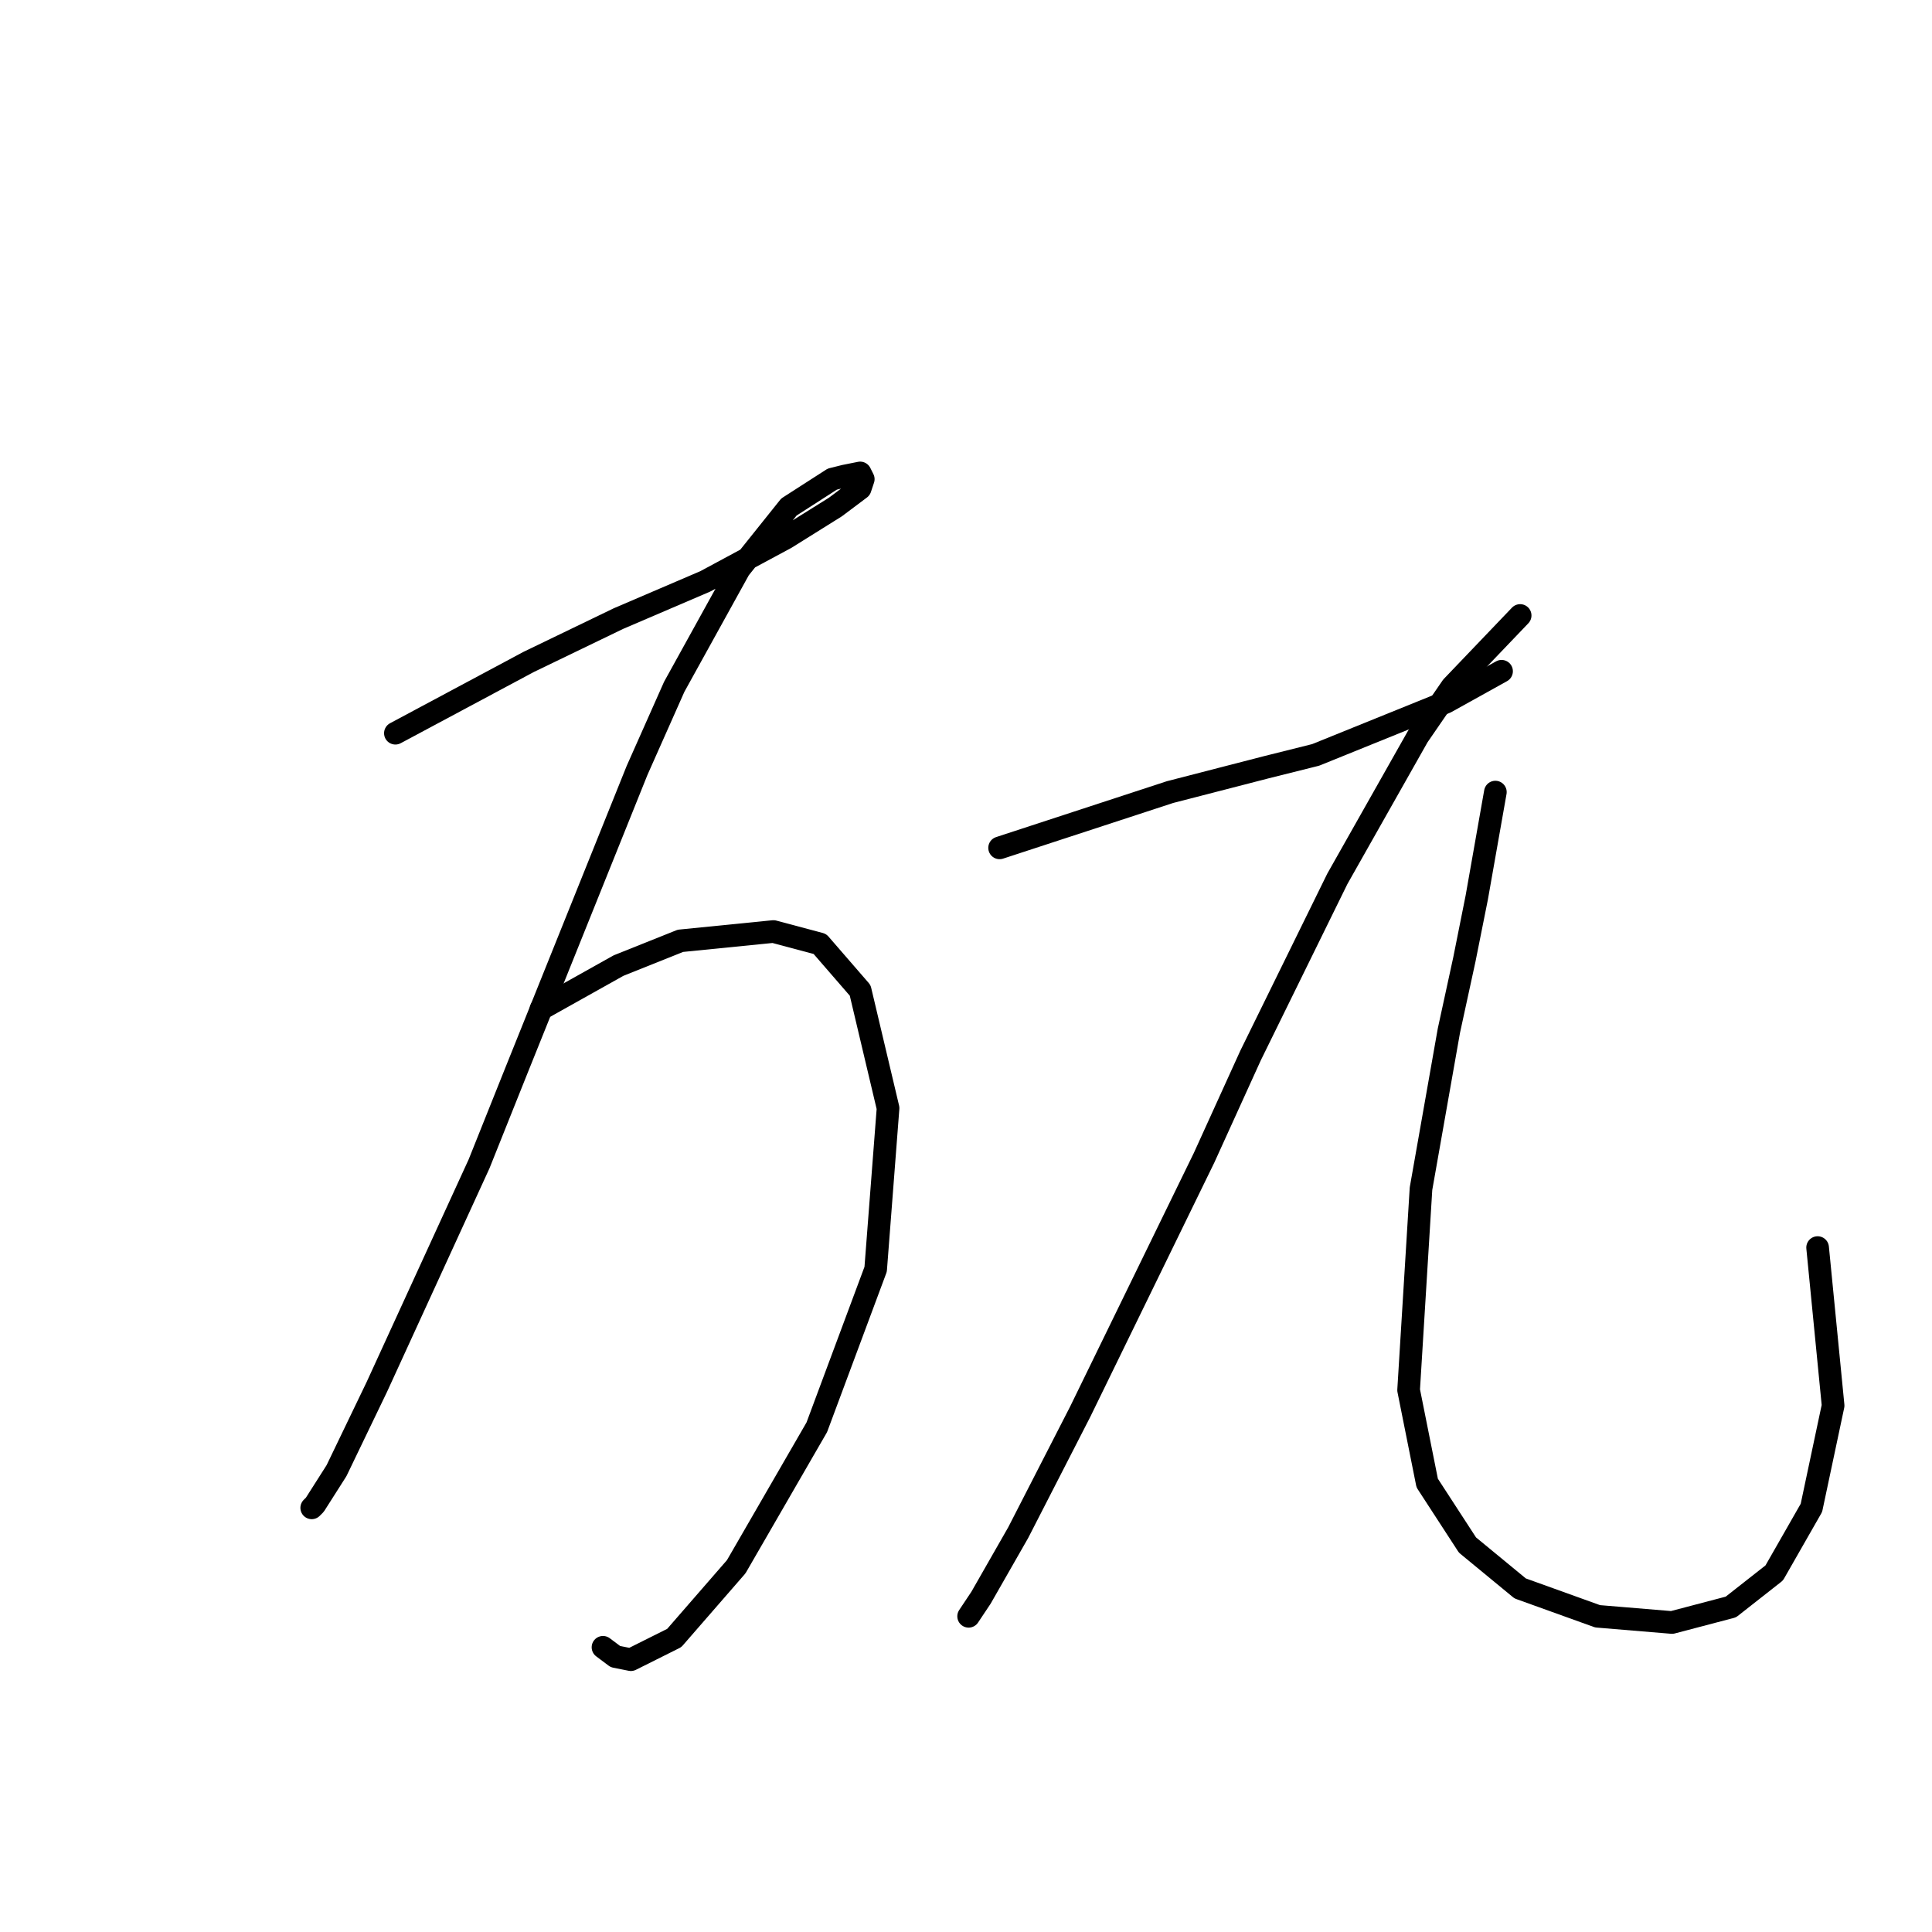 <?xml version="1.0" standalone="no"?>
    <svg width="256" height="256" xmlns="http://www.w3.org/2000/svg" version="1.1">
    <polyline stroke="black" stroke-width="3" stroke-linecap="round" fill="transparent" stroke-linejoin="round" points="52.391 97.155 70.045 87.712 81.952 81.964 93.448 77.037 104.123 71.289 110.692 67.184 113.977 64.72 114.387 63.488 113.977 62.667 111.924 63.078 110.281 63.488 104.533 67.184 97.964 75.395 89.342 90.997 84.415 102.082 68.403 141.907 63.476 154.225 49.927 183.786 44.59 194.871 41.716 199.387 41.305 199.798 41.305 199.798 " />
        <polyline stroke="black" stroke-width="3" stroke-linecap="round" fill="transparent" stroke-linejoin="round" points="71.688 133.696 81.952 127.948 86.058 126.306 90.163 124.663 102.481 123.432 108.639 125.074 113.977 131.233 117.672 146.834 116.029 168.184 108.229 189.123 97.554 207.599 89.342 217.042 83.594 219.916 81.541 219.505 79.899 218.274 79.899 218.274 " />
        <polyline stroke="black" stroke-width="3" stroke-linecap="round" fill="transparent" stroke-linejoin="round" points="132.452 112.346 155.034 104.956 167.761 101.672 174.331 100.029 191.574 93.05 198.965 88.944 198.965 88.944 " />
        <polyline stroke="black" stroke-width="3" stroke-linecap="round" fill="transparent" stroke-linejoin="round" points="201.428 81.554 192.396 90.997 187.879 97.566 177.204 116.452 165.708 139.855 159.55 153.403 143.127 187.07 134.916 203.083 129.989 211.705 128.347 214.168 128.347 214.168 " />
        <polyline stroke="black" stroke-width="3" stroke-linecap="round" fill="transparent" stroke-linejoin="round" points="198.144 104.956 195.68 118.916 194.038 127.127 191.985 136.57 188.29 157.509 186.648 184.196 189.111 196.513 194.448 204.725 201.428 210.473 211.692 214.168 221.546 214.989 229.347 212.936 235.095 208.42 240.022 199.798 242.896 186.249 240.843 165.31 240.843 165.31 " />
        </svg>